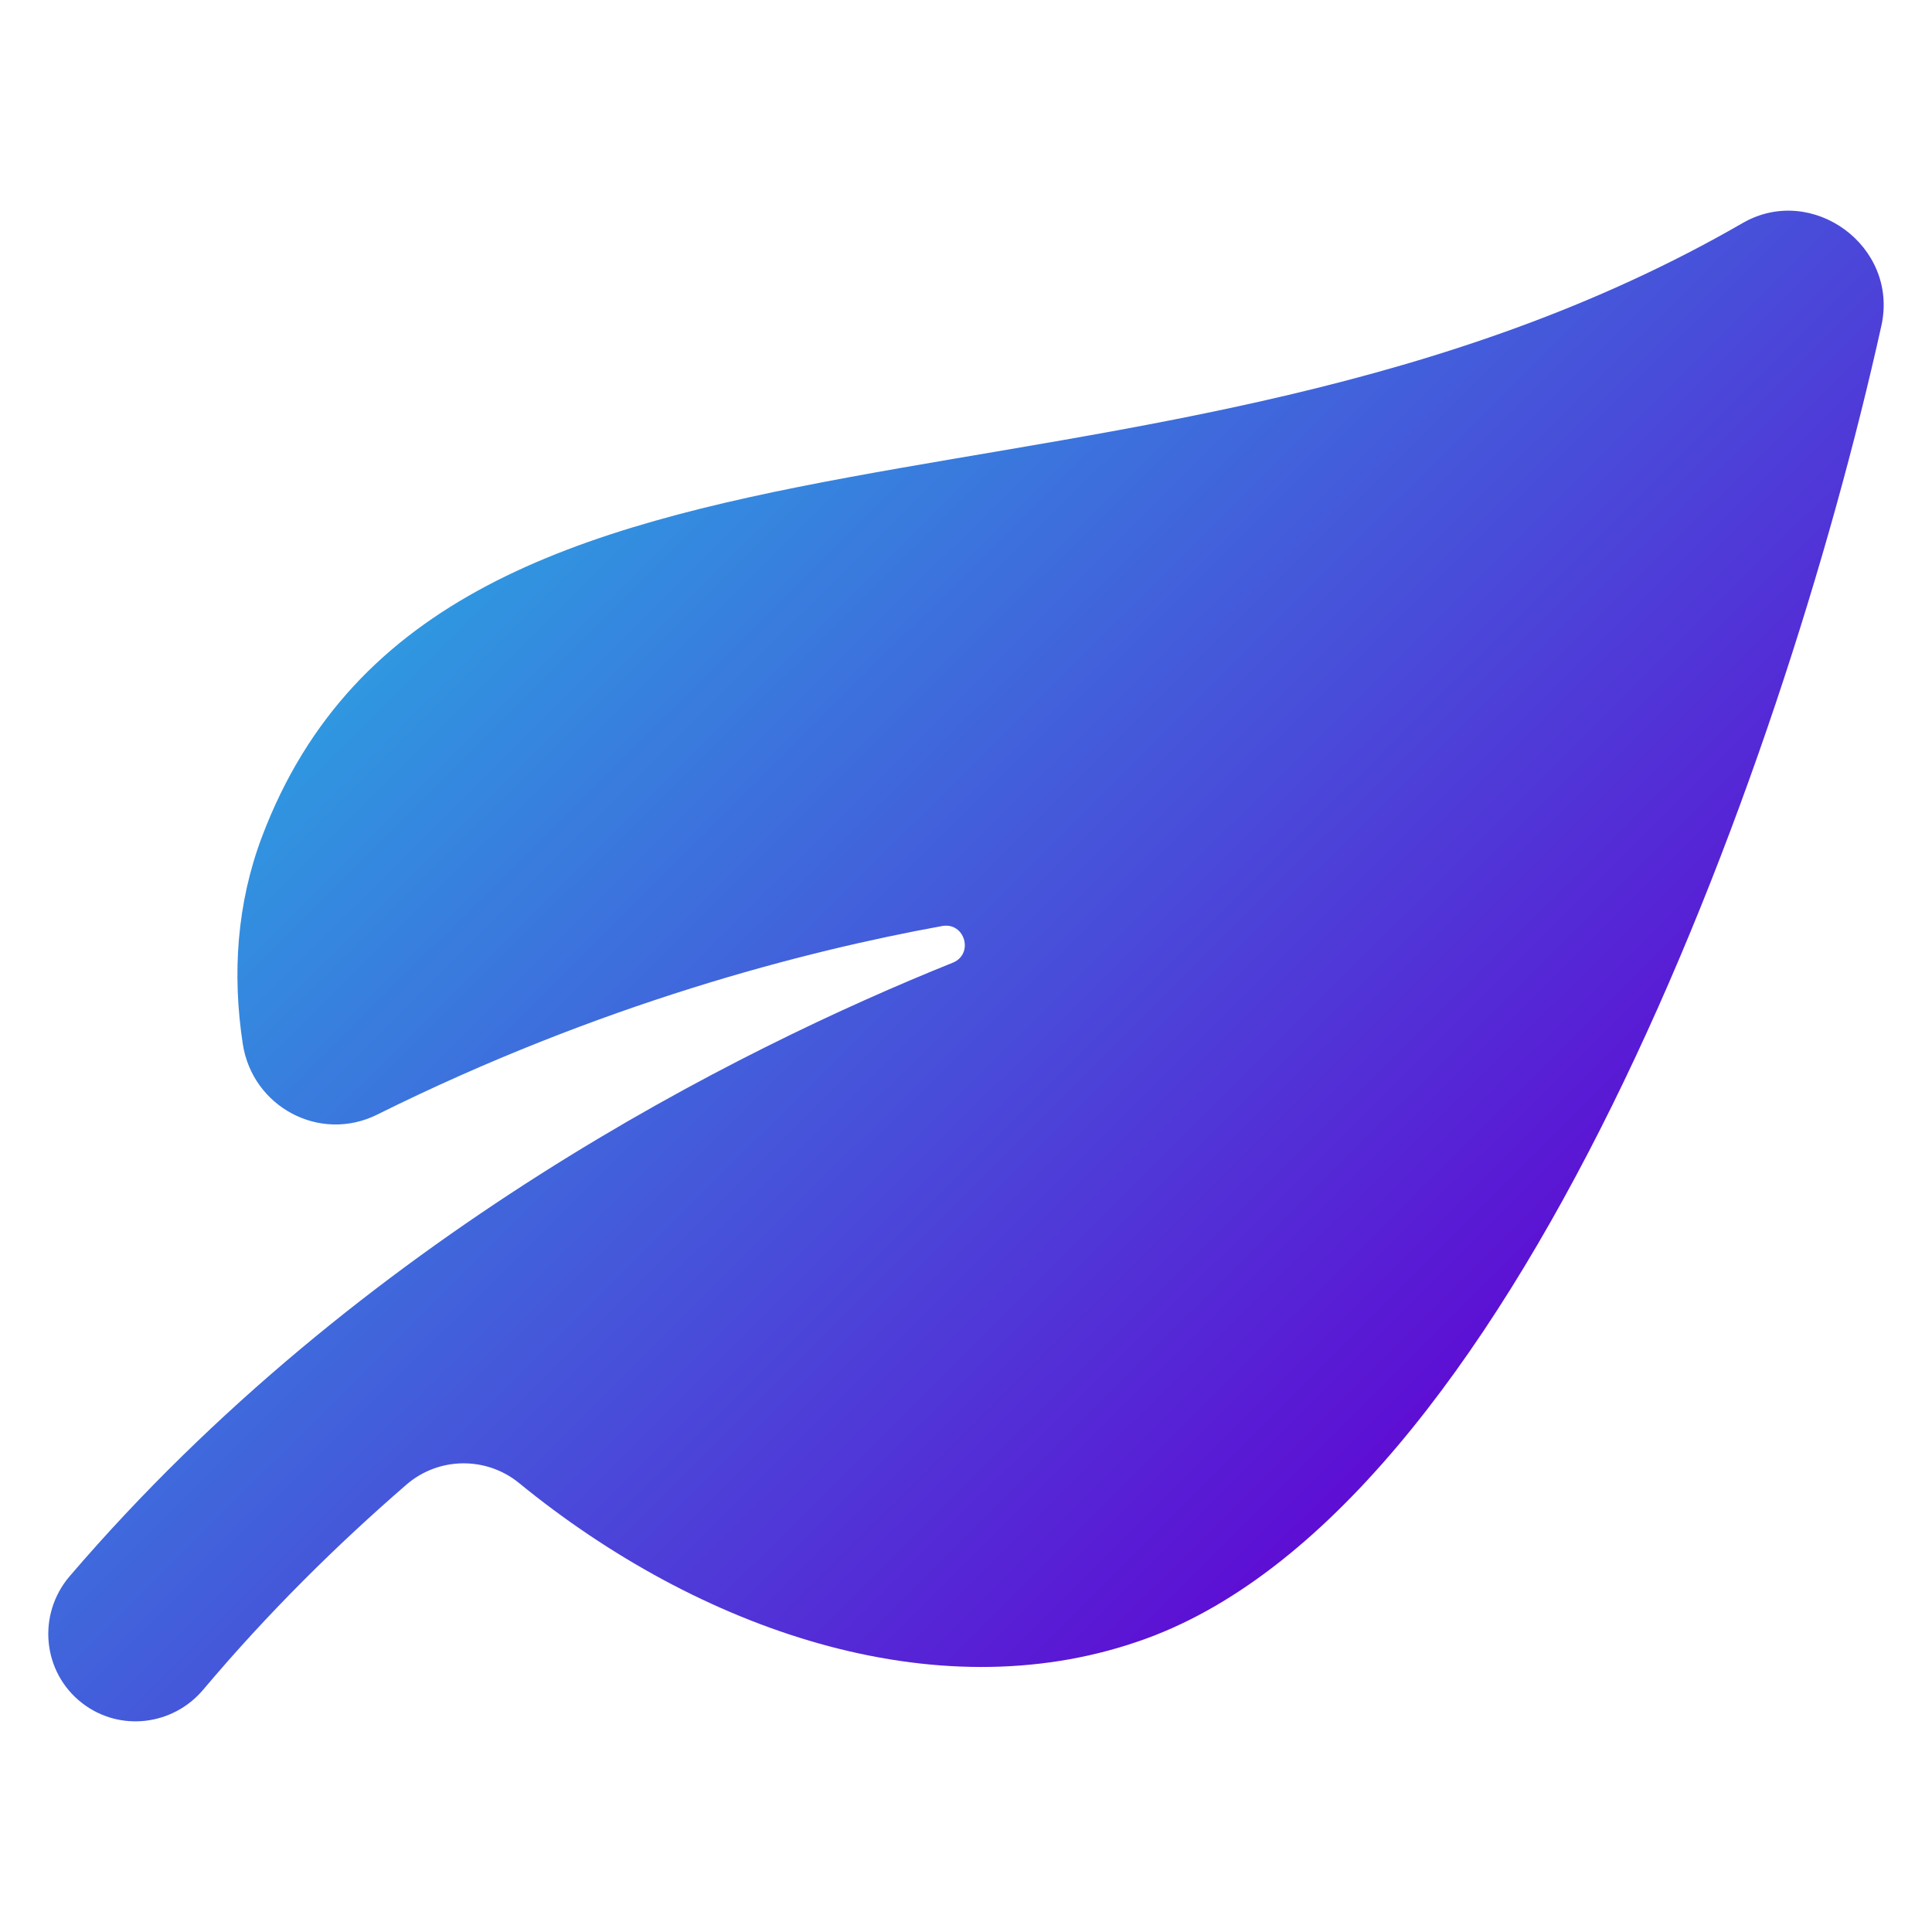 <svg id="Layer_1" enable-background="new 0 0 100 100" viewBox="0 0 100 100" xmlns="http://www.w3.org/2000/svg" xmlns:xlink="http://www.w3.org/1999/xlink"><linearGradient id="SVGID_1_" gradientUnits="userSpaceOnUse" x1="3.303" x2="94.905" y1="3.267" y2="95.201"><stop offset=".184" stop-color="#29abe2"/><stop offset=".821" stop-color="#6200d2"/></linearGradient><path d="m10.519 87.457c3.372-4.001 6.929-7.505 10.519-10.614 1.66-1.437 4.126-1.471 5.827-.082 9.322 7.615 21.48 11.818 32.009 8.212 19.371-6.549 33.339-44.802 38.507-68.12.906-4.117-3.576-7.362-7.158-5.322-30.597 17.683-67.246 6.841-76.668 31.791-1.295 3.438-1.542 7.076-.99 10.707.498 3.269 3.99 5.136 6.952 3.665 11.548-5.738 22.12-8.467 29.246-9.762 1.181-.215 1.661 1.451.548 1.899-11.077 4.458-30.659 14.189-45.703 31.751-1.699 1.984-1.418 4.98.65 6.576l0.0 0c1.934 1.492 4.685 1.167 6.26-.7z" fill="url(#SVGID_1_)"/></svg>